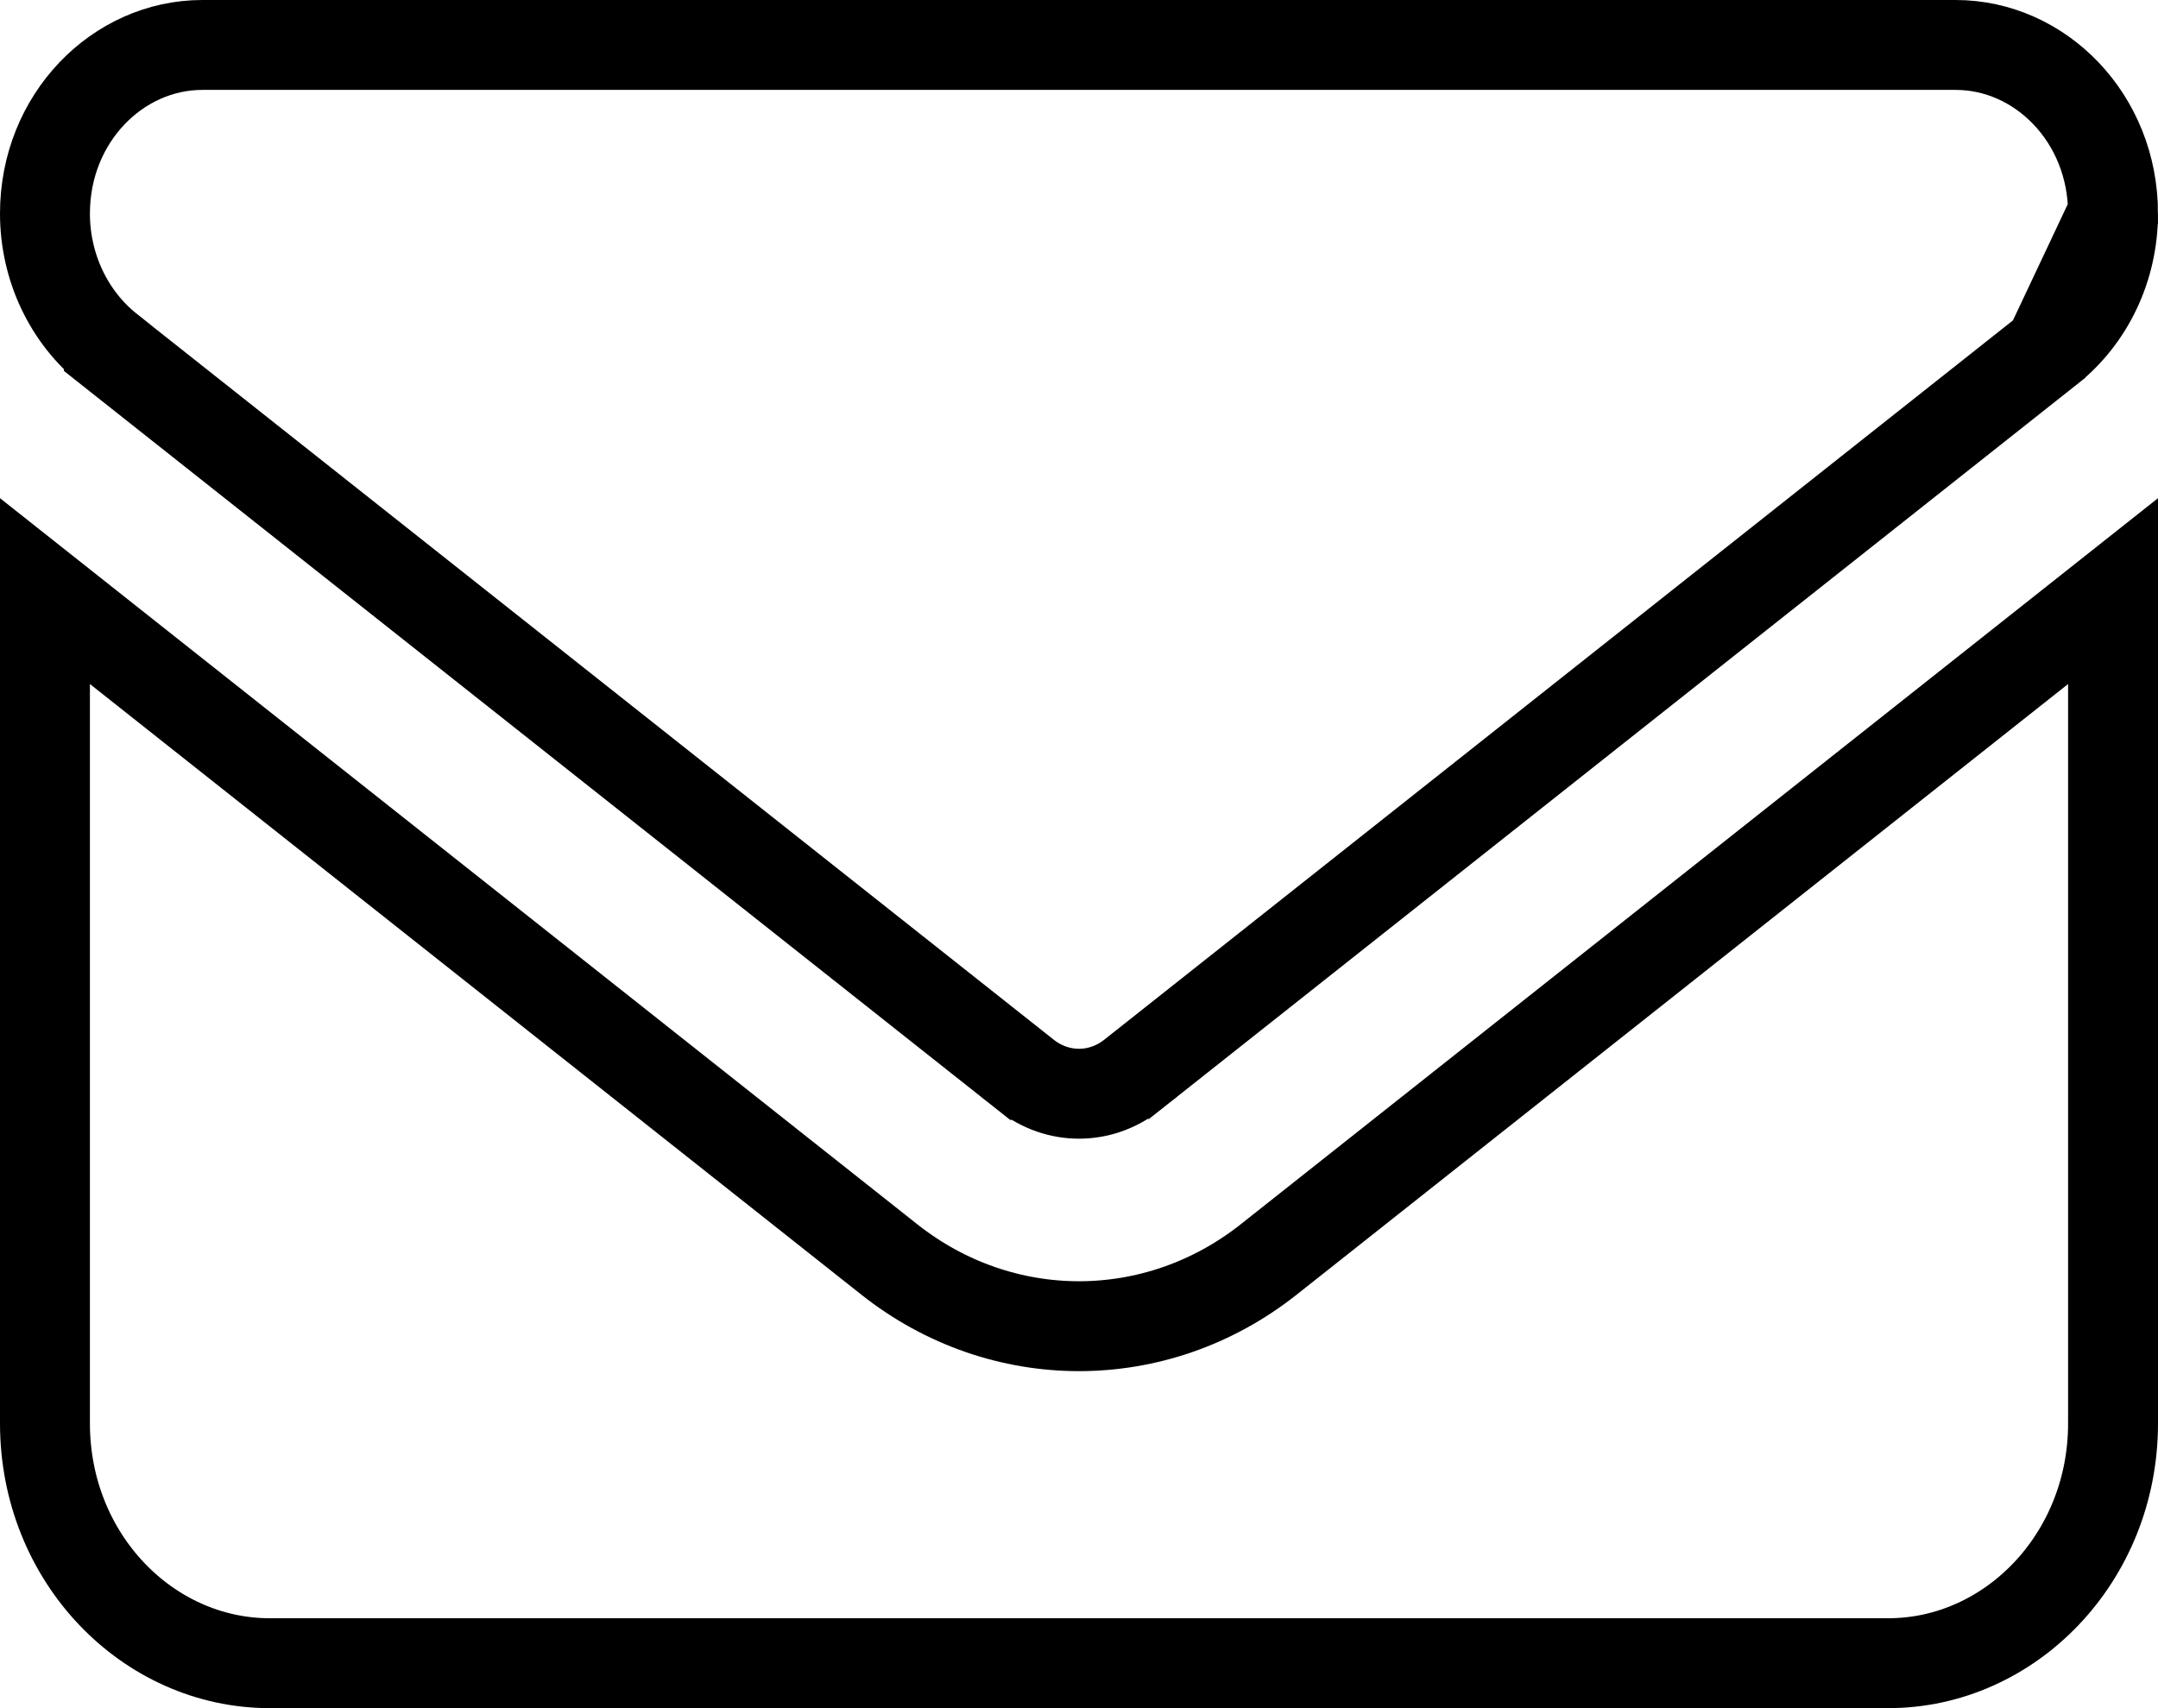 <svg width="24" height="19" viewBox="0 0 24 19" fill="none" xmlns="http://www.w3.org/2000/svg">
<path d="M23.5 2.375C23.5 1.314 22.691 0.5 21.75 0.5H2.25C1.309 0.5 0.5 1.314 0.5 2.375C0.5 2.975 0.768 3.531 1.211 3.883C1.211 3.883 1.211 3.883 1.211 3.884L11.409 11.957C11.409 11.957 11.41 11.957 11.41 11.958C11.762 12.235 12.238 12.235 12.59 11.958C12.59 11.957 12.591 11.957 12.591 11.957L22.789 3.883L23.5 2.375ZM23.5 2.375C23.5 2.975 23.233 3.531 22.79 3.883L23.5 2.375ZM9.89 14.009C11.14 14.999 12.86 14.999 14.11 14.009L23.5 6.575V15.833C23.5 17.33 22.353 18.5 21 18.5H3C1.644 18.5 0.5 17.33 0.5 15.833V6.575L9.89 14.009Z" stroke="black"/>
</svg>
